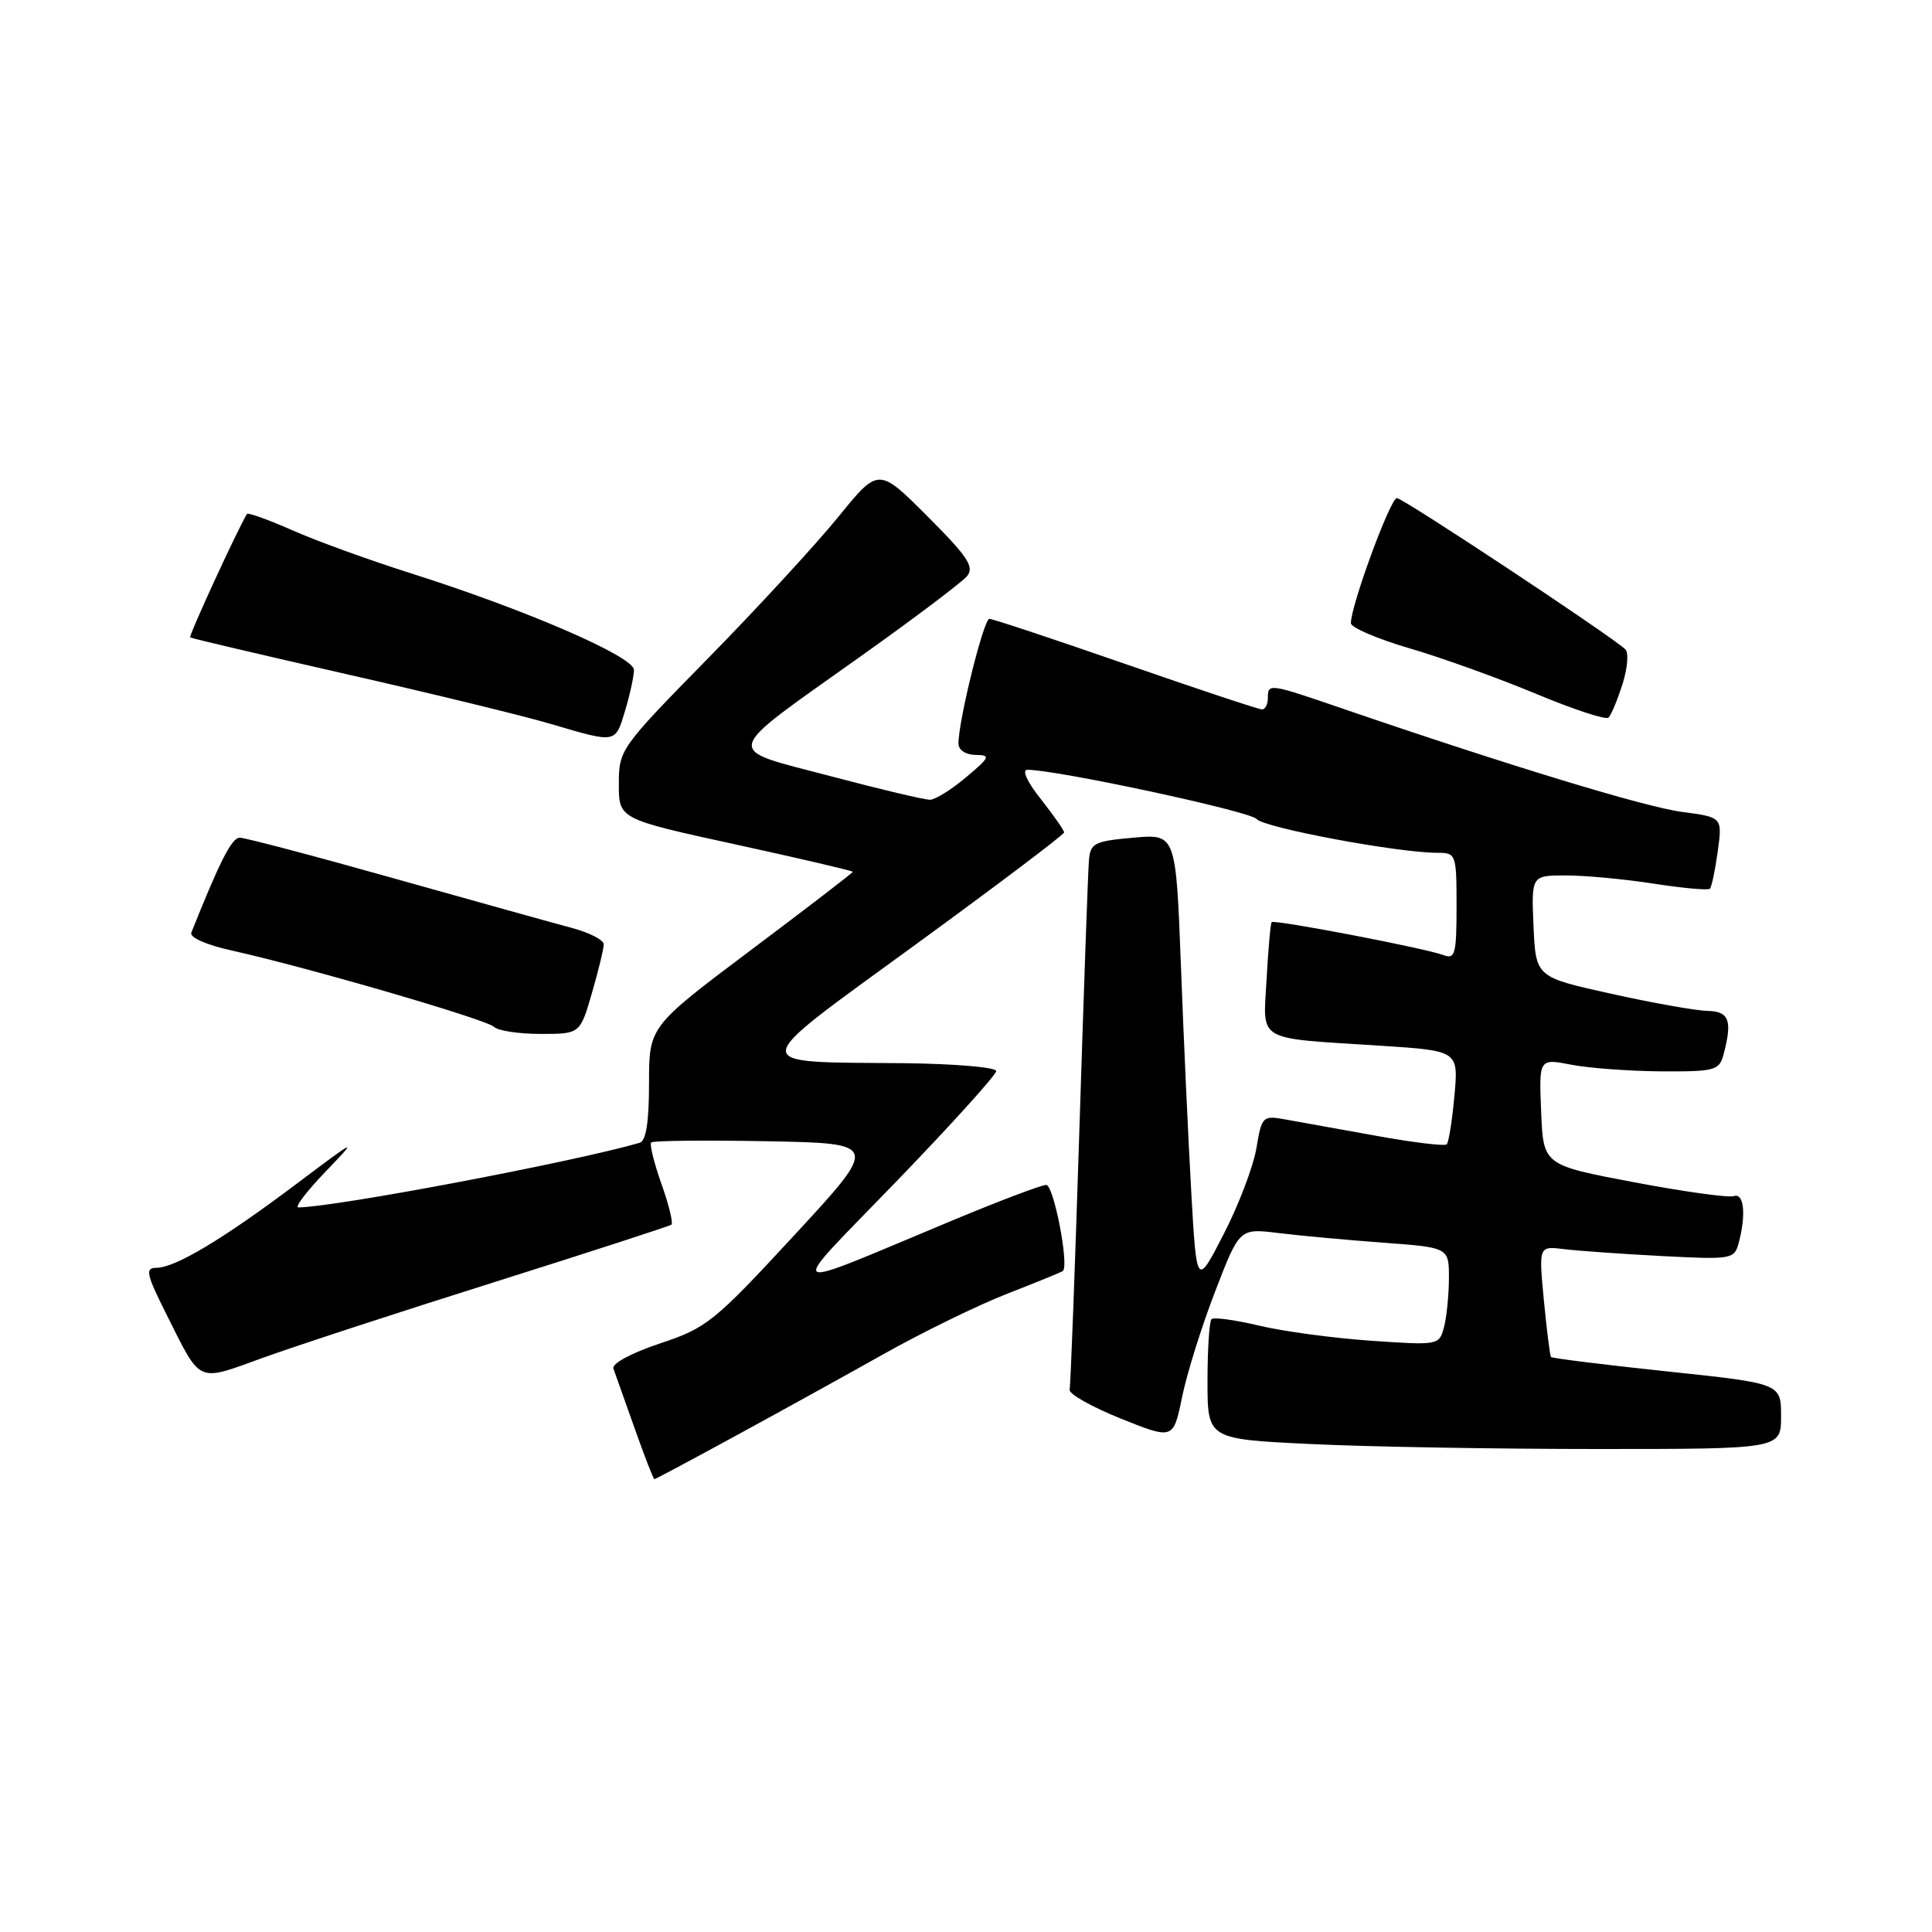 <?xml version="1.0" encoding="UTF-8" standalone="no"?>
<!DOCTYPE svg PUBLIC "-//W3C//DTD SVG 1.1//EN" "http://www.w3.org/Graphics/SVG/1.1/DTD/svg11.dtd" >
<svg xmlns="http://www.w3.org/2000/svg" xmlns:xlink="http://www.w3.org/1999/xlink" version="1.1" viewBox="0 0 256 256">
 <g >
 <path fill="currentColor"
d=" M 97.21 190.40 C 102.87 187.32 111.78 182.40 117.00 179.47 C 122.22 176.53 129.65 172.91 133.50 171.41 C 137.35 169.91 140.65 168.56 140.83 168.42 C 141.70 167.76 139.63 157.00 138.63 157.01 C 138.01 157.01 132.55 159.07 126.50 161.59 C 103.01 171.37 103.89 171.96 118.85 156.47 C 126.08 148.98 132.00 142.43 132.00 141.92 C 132.00 141.42 126.50 140.95 119.75 140.88 C 98.73 140.68 98.63 141.69 121.32 125.16 C 132.14 117.27 141.00 110.59 141.00 110.30 C 141.00 110.02 139.61 108.04 137.92 105.89 C 136.11 103.62 135.37 102.00 136.13 102.00 C 140.04 102.00 165.65 107.50 166.50 108.52 C 167.46 109.68 185.22 113.00 190.45 113.00 C 192.94 113.00 193.00 113.16 193.00 120.11 C 193.00 126.41 192.81 127.14 191.28 126.56 C 188.94 125.66 168.85 121.81 168.50 122.19 C 168.35 122.36 168.05 125.75 167.83 129.72 C 167.37 138.18 166.20 137.49 182.88 138.56 C 193.26 139.23 193.26 139.23 192.72 145.20 C 192.42 148.48 191.96 151.37 191.70 151.63 C 191.44 151.89 187.24 151.39 182.36 150.50 C 177.49 149.62 172.09 148.65 170.36 148.34 C 167.30 147.79 167.19 147.90 166.48 152.14 C 166.08 154.54 164.14 159.65 162.16 163.50 C 158.56 170.50 158.56 170.50 157.85 158.00 C 157.46 151.12 156.84 137.62 156.48 128.00 C 155.81 110.49 155.81 110.49 150.15 111.00 C 145.00 111.46 144.48 111.72 144.29 114.00 C 144.17 115.38 143.60 131.49 143.02 149.81 C 142.44 168.13 141.86 183.58 141.73 184.14 C 141.60 184.69 144.64 186.41 148.49 187.96 C 155.47 190.76 155.47 190.76 156.63 185.13 C 157.26 182.03 159.23 175.73 161.01 171.13 C 164.24 162.75 164.24 162.75 169.37 163.38 C 172.19 163.73 178.44 164.30 183.25 164.66 C 192.00 165.30 192.00 165.30 191.99 169.40 C 191.98 171.65 191.68 174.58 191.33 175.89 C 190.70 178.25 190.58 178.27 181.60 177.65 C 176.59 177.30 169.93 176.40 166.78 175.64 C 163.63 174.89 160.82 174.51 160.53 174.80 C 160.24 175.10 160.00 178.79 160.00 183.01 C 160.00 190.69 160.00 190.69 173.66 191.34 C 181.17 191.71 198.27 192.00 211.66 192.00 C 236.00 192.00 236.00 192.00 236.00 187.66 C 236.00 183.31 236.00 183.31 220.89 181.72 C 212.59 180.84 205.67 179.98 205.52 179.81 C 205.38 179.64 204.95 176.26 204.57 172.30 C 203.89 165.11 203.89 165.11 207.19 165.51 C 209.01 165.74 214.84 166.15 220.14 166.43 C 229.45 166.91 229.80 166.86 230.38 164.72 C 231.39 160.95 231.09 158.03 229.75 158.49 C 229.06 158.73 223.10 157.90 216.50 156.65 C 204.50 154.38 204.50 154.38 204.21 147.32 C 203.92 140.25 203.92 140.25 208.21 141.08 C 210.57 141.54 215.94 141.93 220.13 141.96 C 227.22 142.00 227.81 141.84 228.37 139.75 C 229.58 135.23 229.13 134.00 226.25 133.95 C 224.74 133.92 219.00 132.90 213.50 131.68 C 203.50 129.47 203.50 129.47 203.20 122.73 C 202.91 116.00 202.91 116.00 207.51 116.00 C 210.05 116.00 215.28 116.49 219.14 117.09 C 223.00 117.69 226.34 117.99 226.57 117.76 C 226.80 117.53 227.27 115.30 227.61 112.82 C 228.23 108.29 228.23 108.29 222.87 107.58 C 217.98 106.94 199.96 101.45 177.98 93.92 C 168.10 90.53 168.00 90.52 168.00 92.50 C 168.00 93.33 167.65 94.00 167.22 94.00 C 166.79 94.00 158.67 91.30 149.17 88.00 C 139.66 84.70 131.53 82.00 131.10 82.00 C 130.34 82.00 127.00 95.48 127.00 98.53 C 127.00 99.38 127.95 100.01 129.25 100.03 C 131.31 100.05 131.20 100.31 128.00 103.00 C 126.08 104.62 123.93 105.96 123.24 105.97 C 122.55 105.99 116.59 104.58 109.99 102.83 C 95.69 99.06 95.38 100.24 114.07 86.95 C 121.13 81.93 127.45 77.16 128.13 76.35 C 129.14 75.12 128.25 73.77 122.88 68.40 C 116.41 61.93 116.41 61.93 111.08 68.49 C 108.15 72.10 100.41 80.51 93.88 87.17 C 82.17 99.10 82.00 99.34 82.00 103.90 C 82.00 108.52 82.00 108.52 97.50 111.90 C 106.03 113.76 113.00 115.39 113.00 115.52 C 113.00 115.65 106.92 120.32 99.50 125.89 C 86.00 136.03 86.00 136.03 86.00 143.54 C 86.00 148.70 85.61 151.18 84.75 151.43 C 75.93 153.98 44.59 159.92 39.54 159.99 C 39.01 159.99 40.59 157.91 43.04 155.35 C 47.49 150.71 47.48 150.71 39.18 156.95 C 29.52 164.21 23.23 167.97 20.74 167.99 C 19.19 168.00 19.37 168.79 22.10 174.25 C 26.70 183.42 26.01 183.11 34.77 179.94 C 39.02 178.40 52.85 173.87 65.50 169.89 C 78.15 165.90 88.71 162.47 88.97 162.27 C 89.22 162.07 88.63 159.63 87.64 156.86 C 86.66 154.08 86.05 151.62 86.29 151.38 C 86.53 151.14 93.42 151.07 101.61 151.22 C 116.50 151.50 116.50 151.50 105.25 163.67 C 94.61 175.18 93.64 175.96 87.43 178.02 C 83.60 179.30 81.04 180.69 81.28 181.35 C 81.51 181.98 82.77 185.54 84.09 189.25 C 85.40 192.96 86.58 196.00 86.71 196.00 C 86.83 196.00 91.56 193.48 97.21 190.40 Z  M 78.43 131.60 C 79.29 128.62 80.00 125.72 80.00 125.13 C 80.00 124.55 78.09 123.57 75.75 122.95 C 73.41 122.33 62.85 119.38 52.27 116.41 C 41.70 113.43 32.48 111.00 31.77 111.00 C 30.71 111.00 29.16 114.04 25.35 123.58 C 25.10 124.21 27.36 125.21 30.71 125.95 C 40.76 128.18 64.46 135.08 65.45 136.06 C 65.97 136.58 68.75 137.00 71.63 137.00 C 76.86 137.00 76.86 137.00 78.43 131.60 Z  M 82.84 94.13 C 83.48 92.01 84.00 89.59 84.00 88.76 C 84.00 87.00 69.66 80.79 54.49 75.98 C 48.99 74.24 41.90 71.67 38.73 70.26 C 35.56 68.86 32.85 67.89 32.72 68.10 C 31.38 70.35 24.97 84.29 25.20 84.46 C 25.37 84.59 34.72 86.78 46.00 89.35 C 57.28 91.91 69.42 94.87 73.00 95.93 C 81.71 98.50 81.52 98.54 82.84 94.13 Z  M 214.99 90.66 C 215.66 88.54 215.83 86.46 215.36 86.03 C 213.23 84.08 185.91 66.00 185.09 66.00 C 184.23 66.00 179.00 80.23 179.00 82.57 C 179.00 83.15 182.49 84.65 186.75 85.90 C 191.01 87.14 198.55 89.86 203.50 91.92 C 208.45 93.99 212.78 95.42 213.13 95.09 C 213.48 94.77 214.31 92.77 214.99 90.66 Z "/>
</g>
</svg>